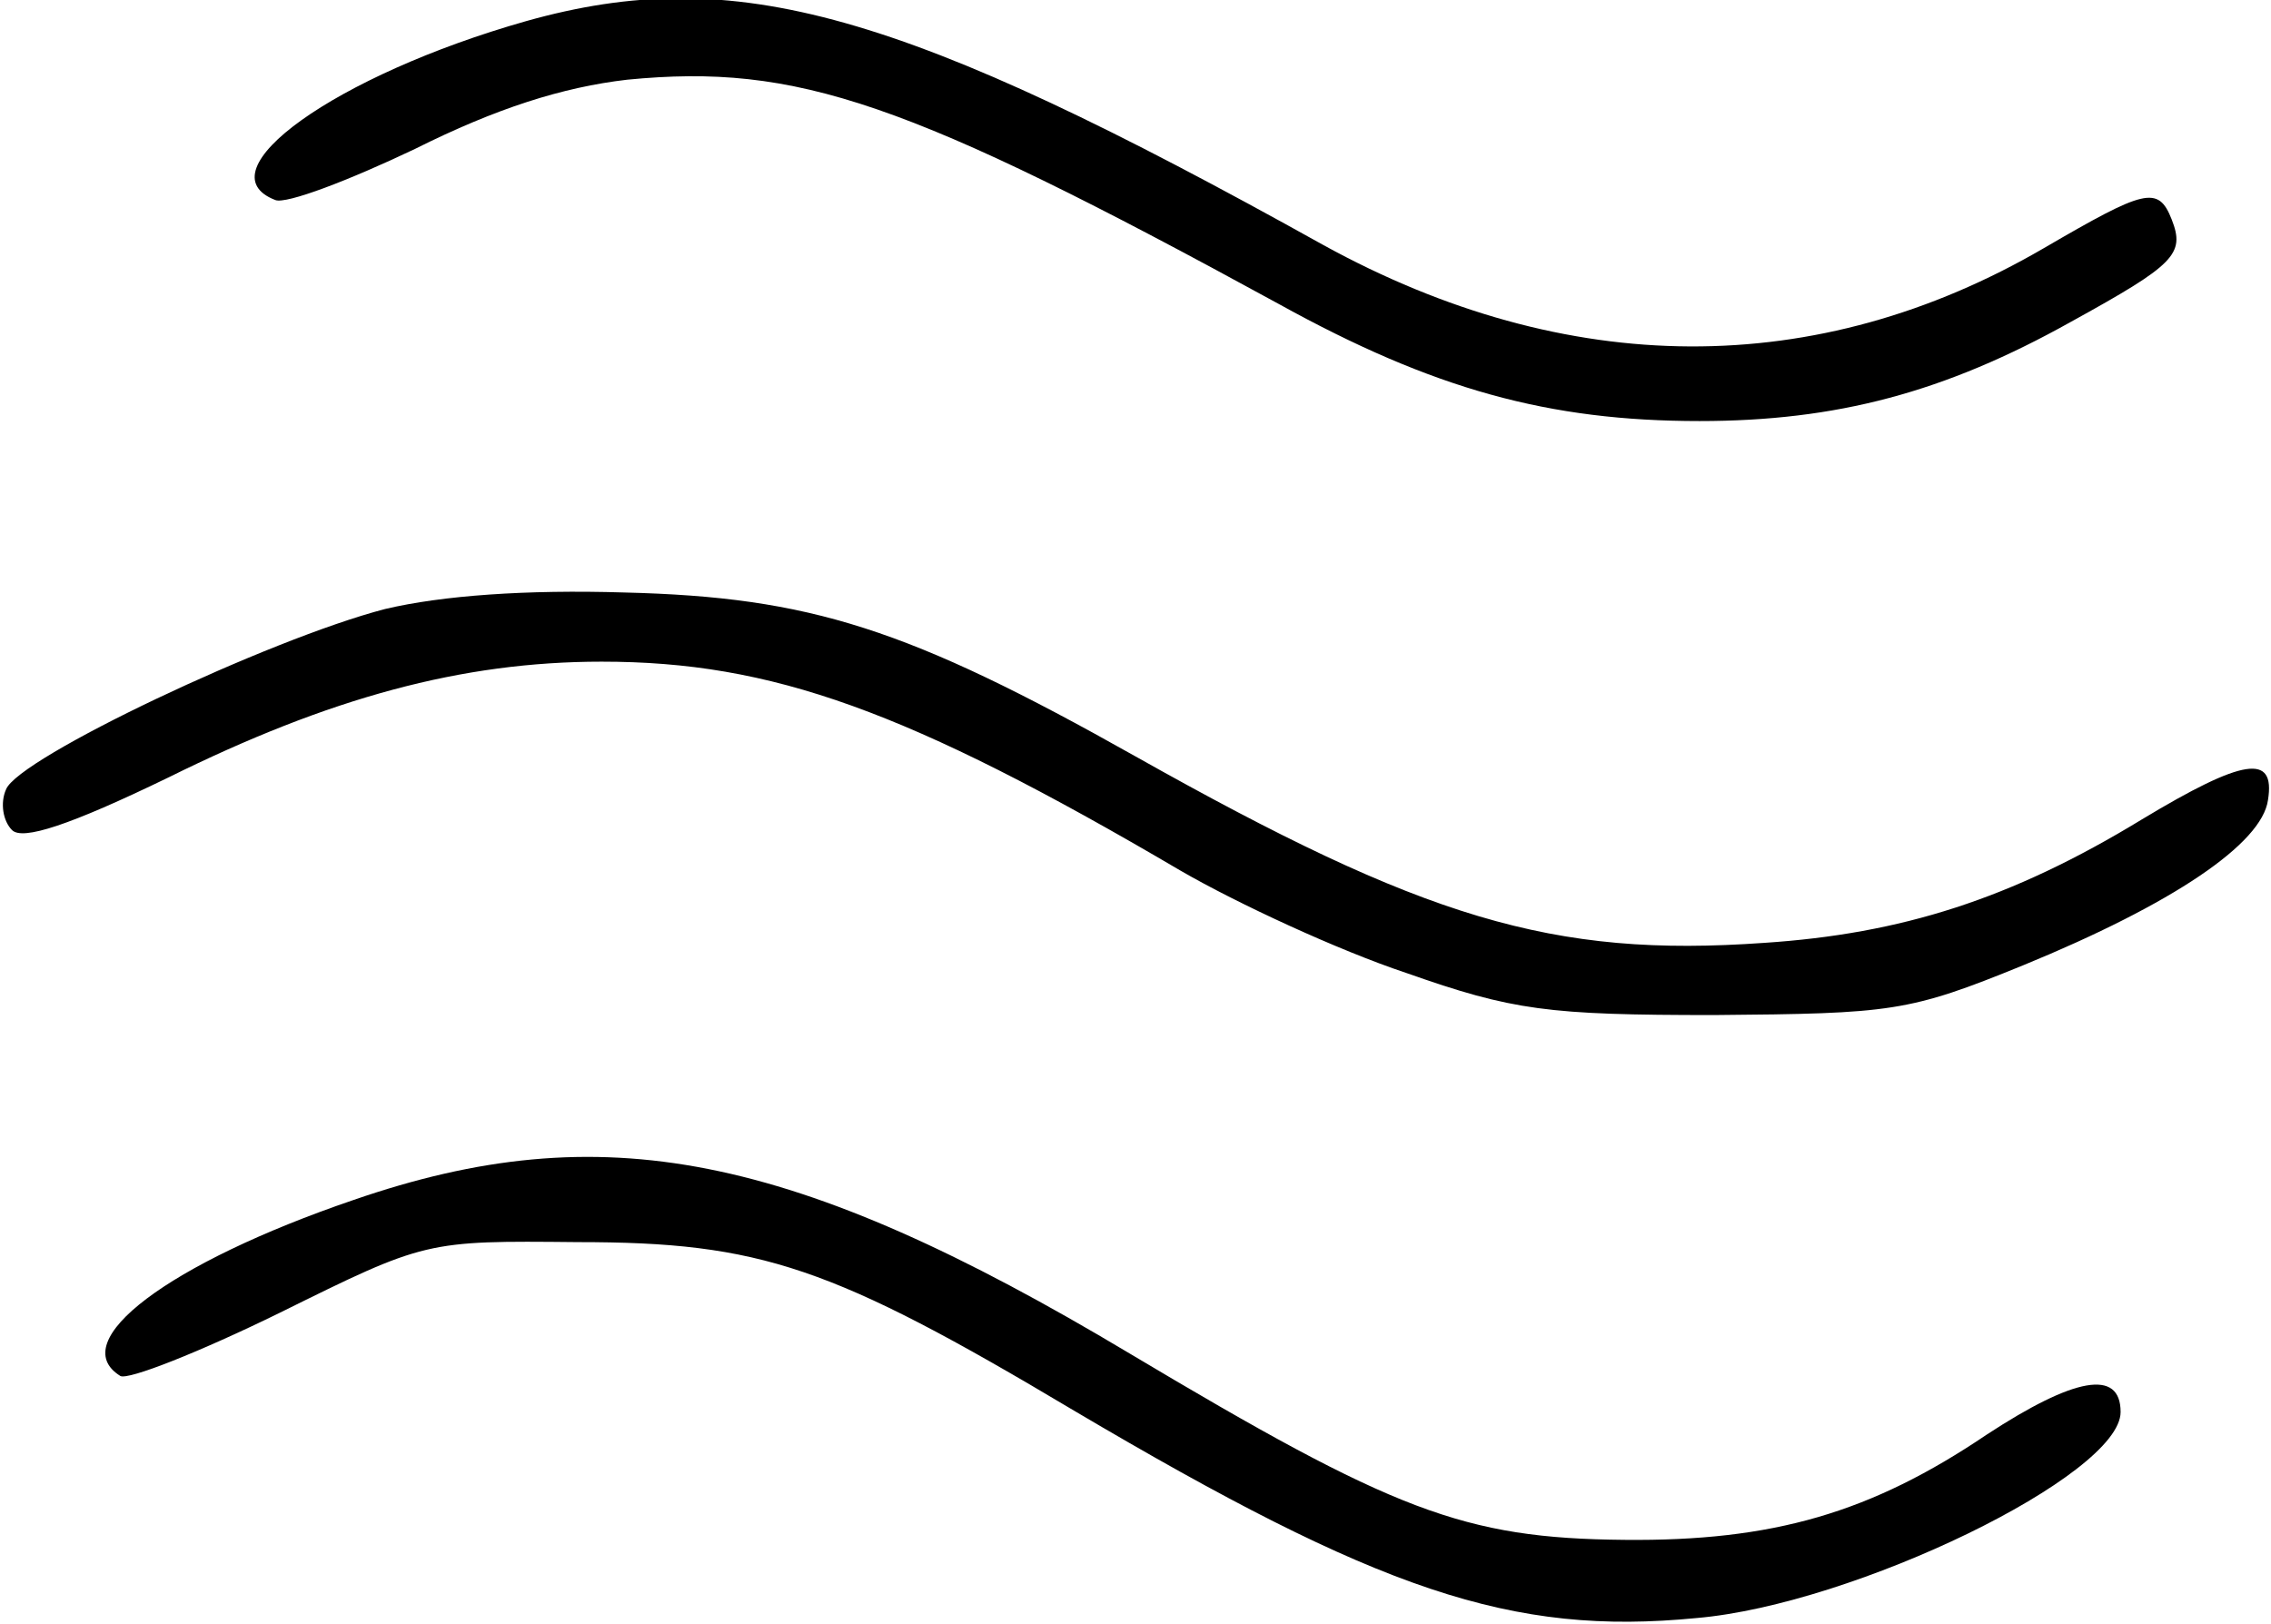 <?xml version="1.0" standalone="no"?>
<!DOCTYPE svg PUBLIC "-//W3C//DTD SVG 20010904//EN"
 "http://www.w3.org/TR/2001/REC-SVG-20010904/DTD/svg10.dtd">
<svg version="1.0" xmlns="http://www.w3.org/2000/svg"
 width="151pt" height="108pt" viewBox="0 0 151 108"
 preserveAspectRatio="xMidYMid meet">
<g transform="translate(0,108) scale(0.1,-0.1)"
fill="#000000" stroke="none">
<path d="M350 1066 c-127 -36 -216 -100 -167 -119 7 -3 49 13 93 34 54 27 98
41 141 46 113 11 186 -14 433 -149 103 -57 180 -78 280 -78 91 0 163 19 247
66 69 38 76 45 67 68 -9 23 -18 20 -85 -19 -151 -88 -317 -87 -479 2 -280 156
-391 188 -530 149z"/>
<path d="M256 675 c-77 -20 -244 -99 -252 -120 -4 -9 -2 -21 4 -27 7 -7 38 3
104 35 107 53 195 77 288 77 113 0 203 -32 385 -139 38 -22 105 -53 150 -68
71 -25 94 -28 205 -28 118 1 129 2 205 33 100 41 159 81 163 110 5 31 -16 28
-84 -13 -87 -53 -160 -76 -251 -82 -141 -10 -226 16 -418 124 -151 85 -216
106 -340 109 -65 2 -121 -2 -159 -11z"/>
<path d="M235 282 c-123 -42 -192 -94 -155 -117 5 -3 53 16 106 42 97 48 97
48 198 47 122 0 169 -16 330 -112 203 -120 291 -150 414 -138 105 9 282 95
282 137 0 29 -31 23 -89 -15 -77 -52 -142 -71 -241 -70 -107 1 -153 19 -329
124 -224 134 -351 159 -516 102z"/>
</g>
</svg>
